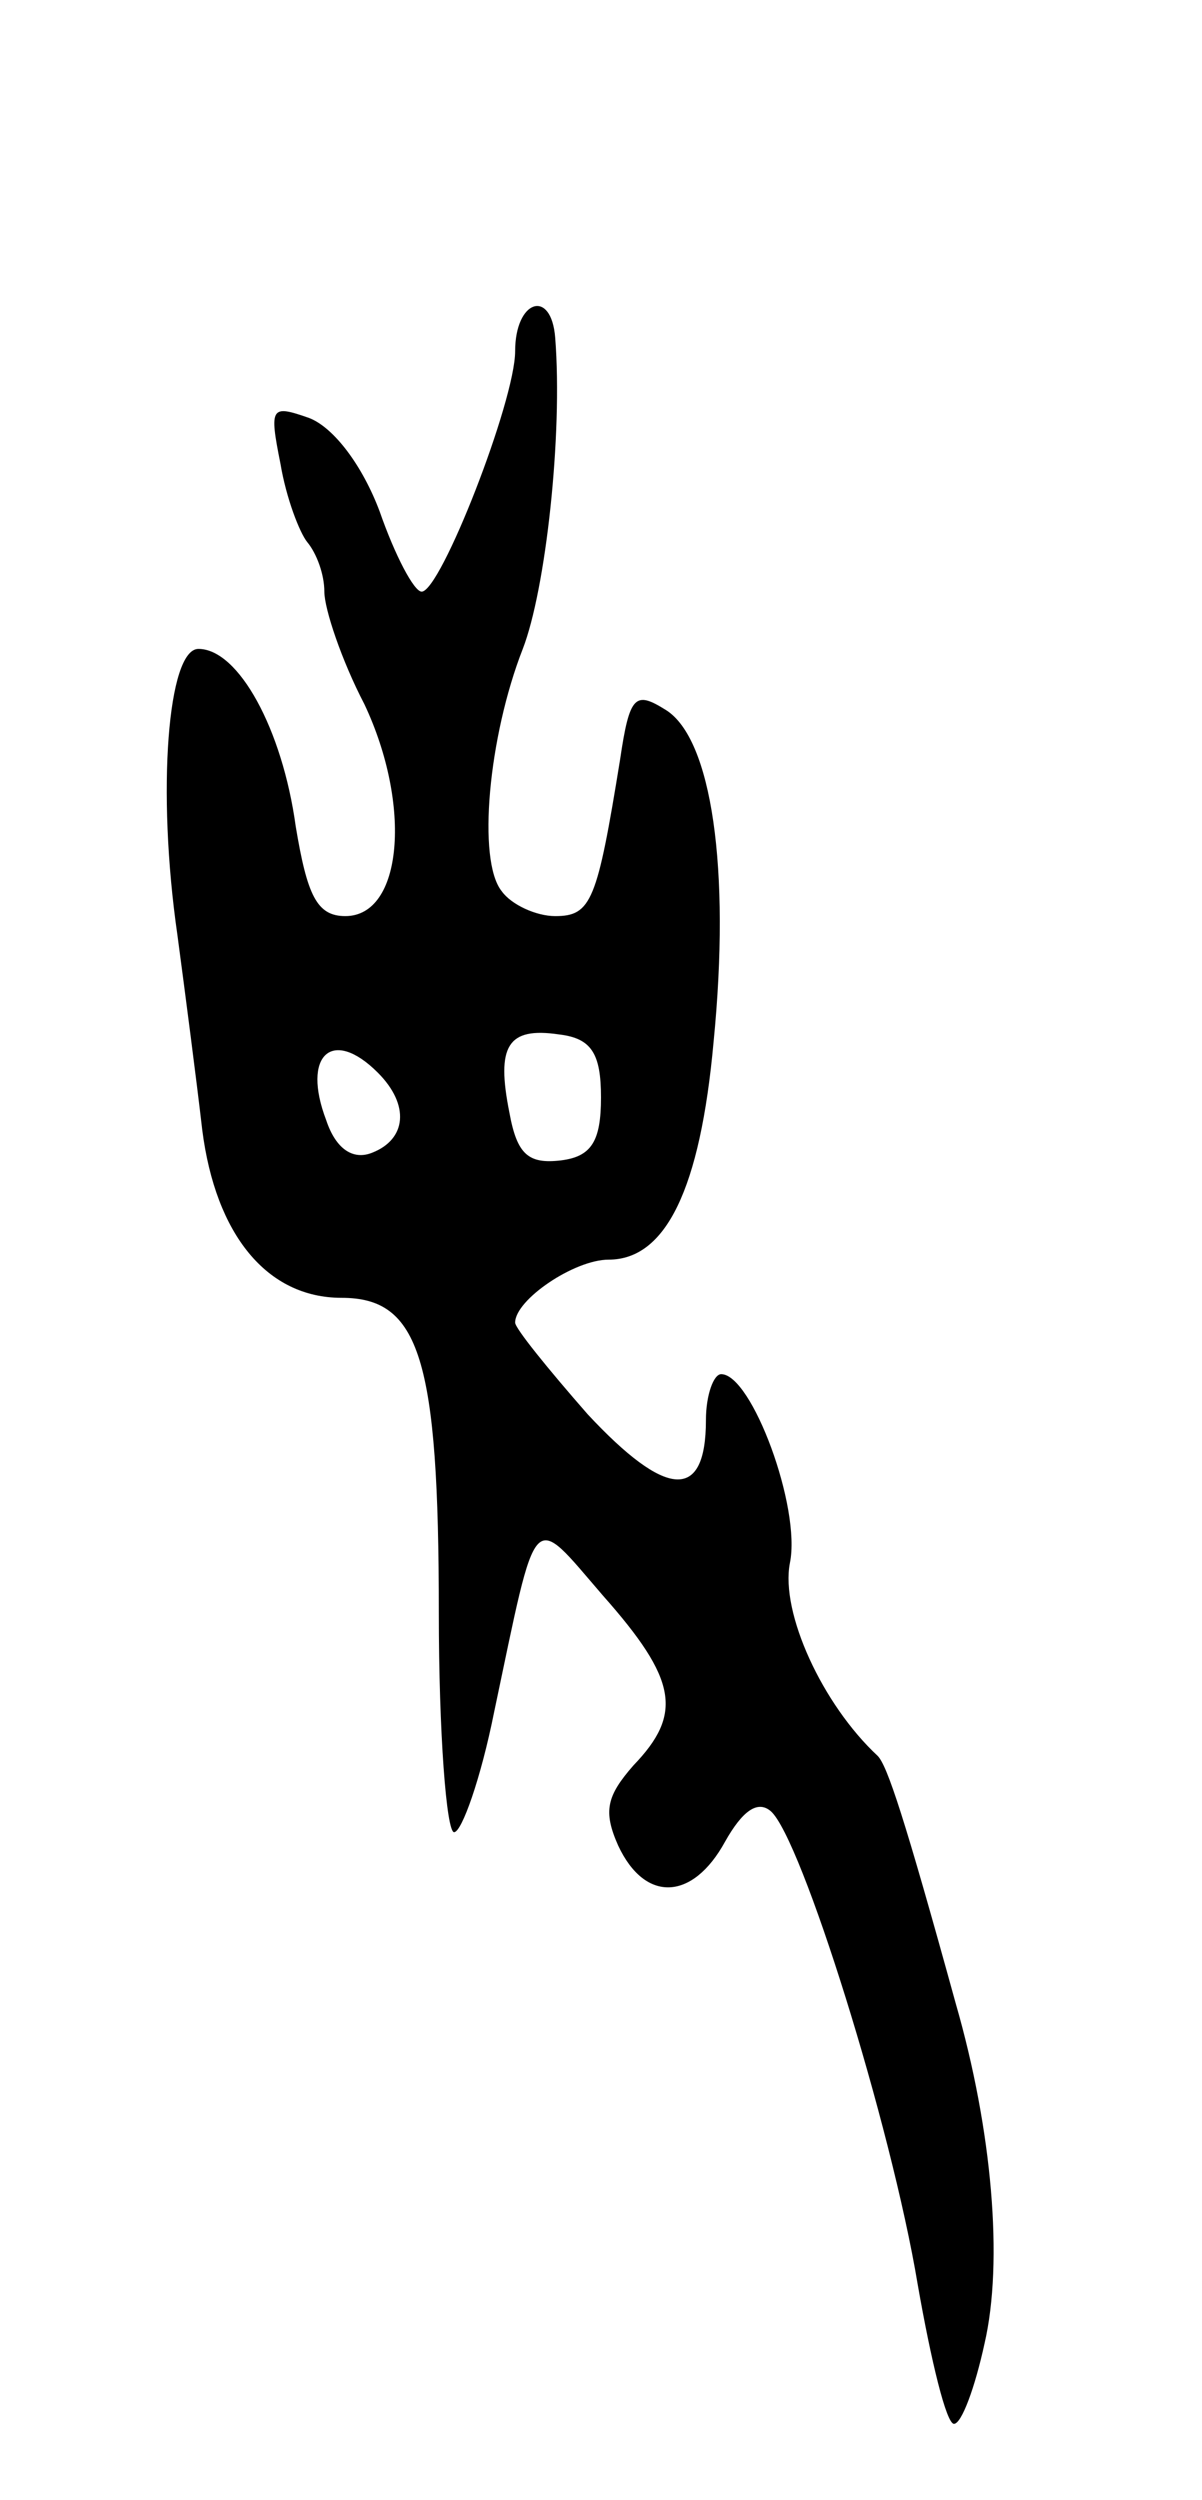 <svg version="1.0" xmlns="http://www.w3.org/2000/svg"
 width="63pt" height="131pt" viewBox="0 0 63 131"
 preserveAspectRatio="xMidYMid meet">
<g transform="translate(0,131) scale(0.1,-0.1)"
fill="#000000" stroke="none">
<path d="M270 1126 c0 -26 -39 -126 -49 -126 -4 0 -14 19 -22 42 -9 24 -24 44
-37 49 -20 7 -21 6 -15 -24 3 -18 10 -36 14 -41 5 -6 9 -17 9 -26 0 -9 9 -36
21 -59 25 -53 20 -111 -10 -111 -15 0 -20 11 -26 47 -7 51 -30 93 -51 93 -16
0 -22 -74 -11 -150 4 -30 10 -76 13 -102 7 -55 34 -88 73 -88 41 0 51 -32 51
-165 0 -63 4 -115 8 -115 4 0 14 28 21 63 23 109 19 105 57 61 39 -44 42 -62
16 -89 -14 -16 -16 -24 -8 -42 14 -30 39 -29 56 2 9 16 17 22 24 16 16 -14 63
-164 77 -248 7 -40 15 -73 19 -73 4 0 11 19 16 42 10 43 4 112 -15 178 -27 98
-36 125 -41 130 -29 27 -51 75 -46 101 6 29 -20 99 -36 99 -4 0 -8 -11 -8 -24
0 -43 -21 -41 -62 3 -21 24 -38 45 -38 48 0 12 31 33 49 33 30 0 48 37 55 114
9 91 -1 159 -25 174 -16 10 -19 8 -24 -26 -12 -74 -15 -82 -34 -82 -10 0 -23
6 -28 13 -13 16 -7 81 11 127 12 31 21 112 17 163 -2 26 -21 20 -21 -7z m45
-391 c0 -23 -5 -31 -21 -33 -17 -2 -23 3 -27 25 -7 35 -1 45 26 41 17 -2 22
-10 22 -33z m-117 13 c17 -17 15 -35 -3 -42 -10 -4 -19 2 -24 17 -13 34 3 49
27 25z"/>
</g>
</svg>
